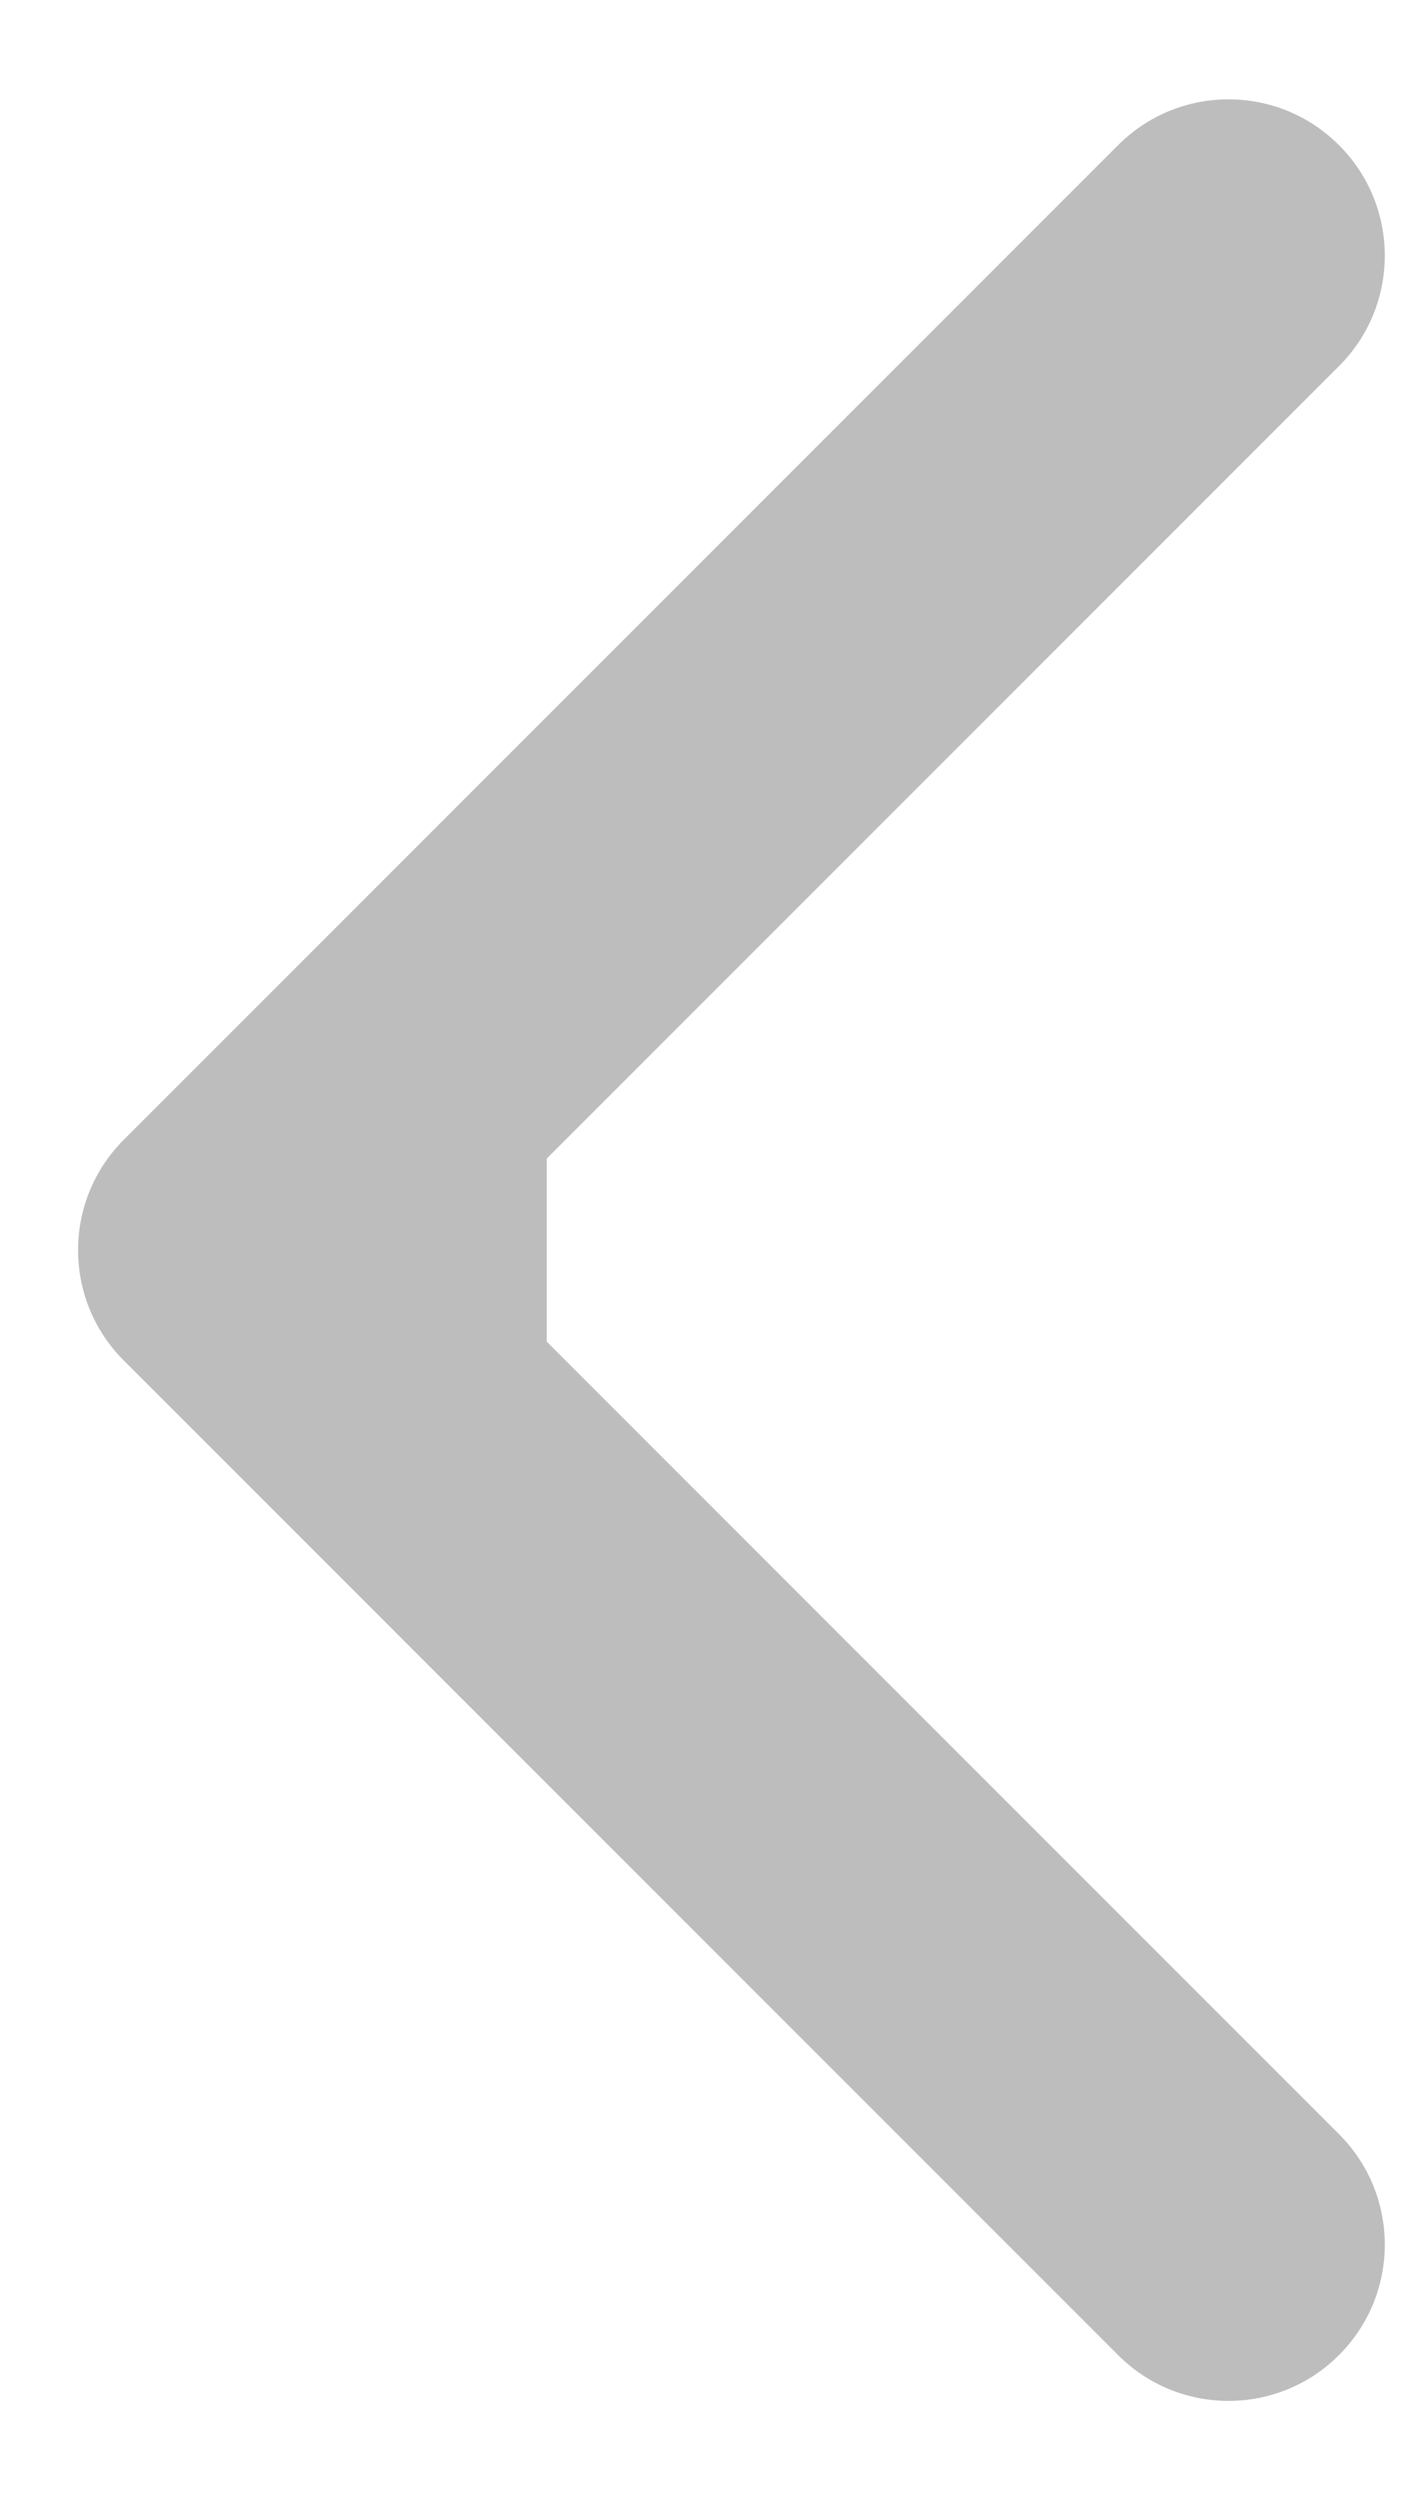 <svg width="9" height="16" viewBox="0 0 9 16" fill="none" xmlns="http://www.w3.org/2000/svg">
<path id="Arrow 2" d="M2.5 9L3.5 9L3.5 7L2.5 7L2.5 9ZM0.793 7.293C0.402 7.683 0.402 8.317 0.793 8.707L7.157 15.071C7.547 15.462 8.181 15.462 8.571 15.071C8.962 14.681 8.962 14.047 8.571 13.657L2.914 8L8.571 2.343C8.962 1.953 8.962 1.319 8.571 0.929C8.181 0.538 7.547 0.538 7.157 0.929L0.793 7.293ZM2.5 7L1.5 7L1.5 9L2.5 9L2.5 7Z" fill="#BDBDBD"/>
</svg>
